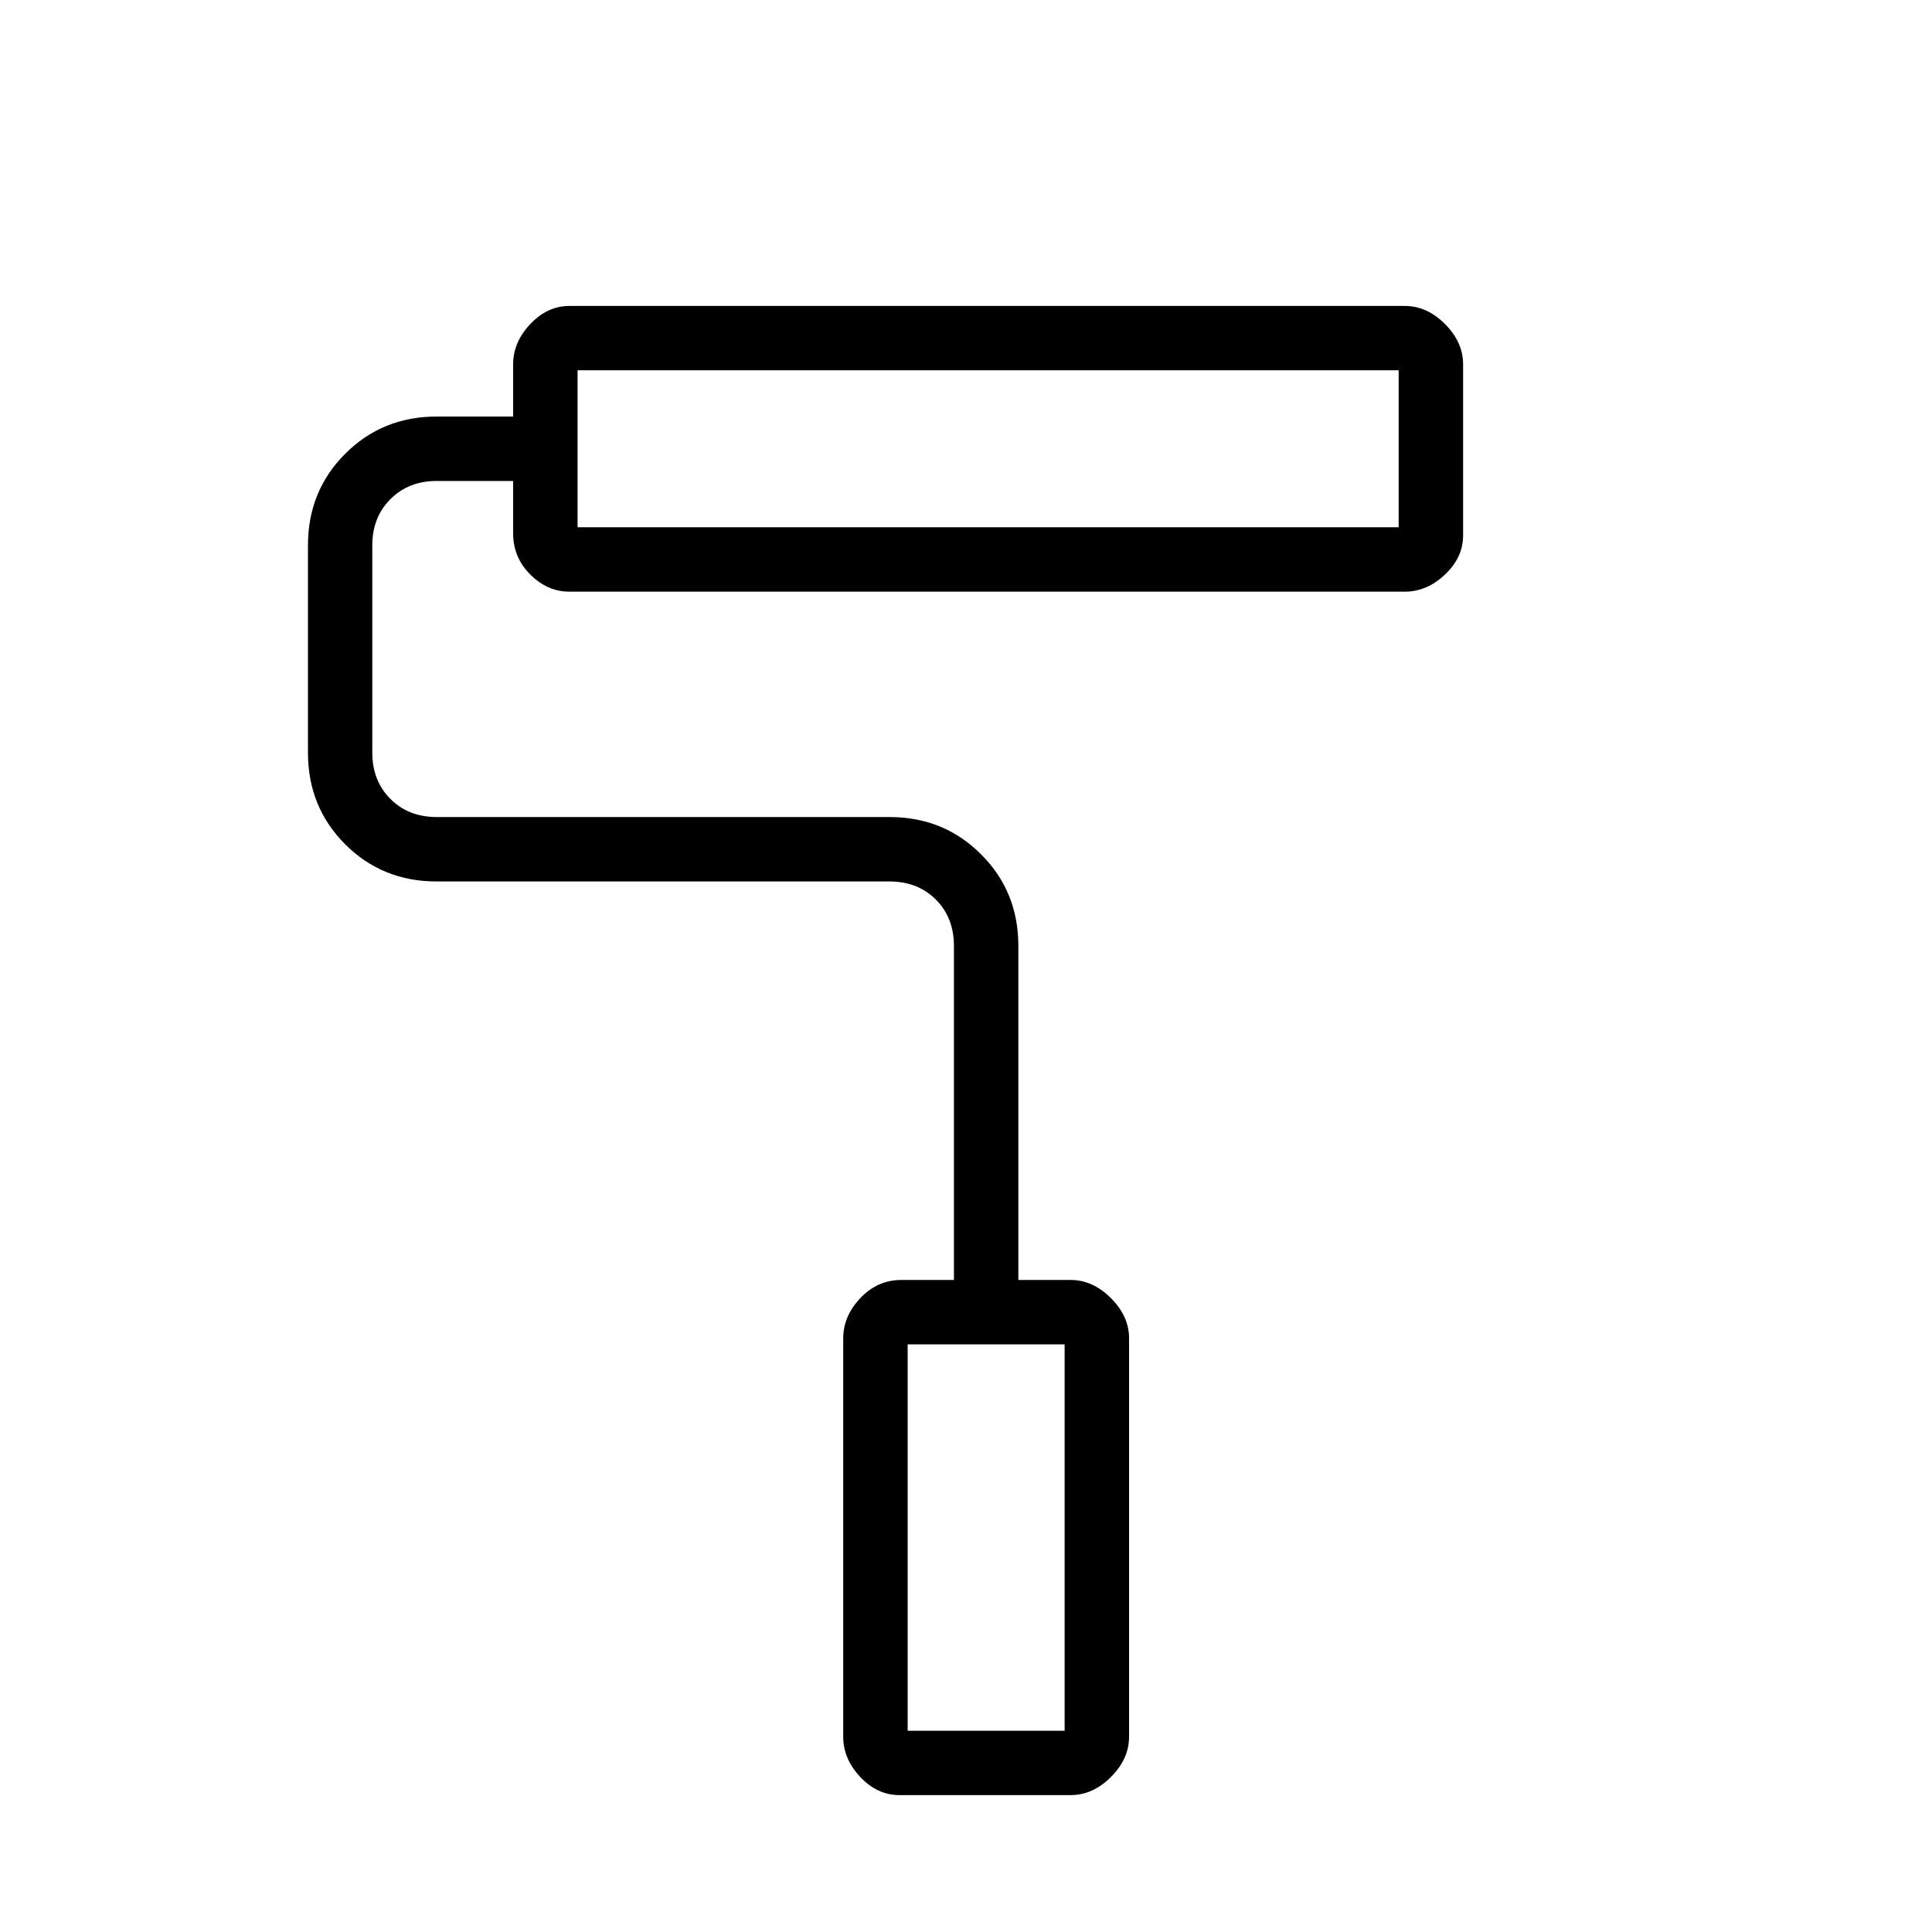<svg xmlns="http://www.w3.org/2000/svg" height="20" width="20"><path d="M11.083 18.583H9.312q-.229 0-.406-.187-.177-.188-.177-.417v-4.125q0-.229.177-.416.177-.188.427-.188h.542V9.792q0-.292-.187-.48-.188-.187-.48-.187H4.521q-.563 0-.948-.385-.385-.386-.385-.948V5.646q0-.563.385-.948.385-.386.948-.386h.791v-.541q0-.229.178-.417.177-.187.406-.187h8.646q.229 0 .416.187.188.188.188.417v1.771q0 .229-.188.406-.187.177-.416.177H5.896q-.229 0-.406-.177-.178-.177-.178-.427v-.542h-.791q-.292 0-.479.188-.188.187-.188.479v2.146q0 .291.188.479.187.187.479.187h4.687q.563 0 .948.386.386.385.386.948v3.458h.541q.229 0 .417.188.188.187.188.416v4.125q0 .229-.188.417-.188.187-.417.187ZM5.979 3.833v1.625Zm3.417 14.084h1.625v-4H9.396ZM5.979 5.458h8.5V3.833h-8.5Zm3.417 12.459h1.625-1.625Z"/></svg>